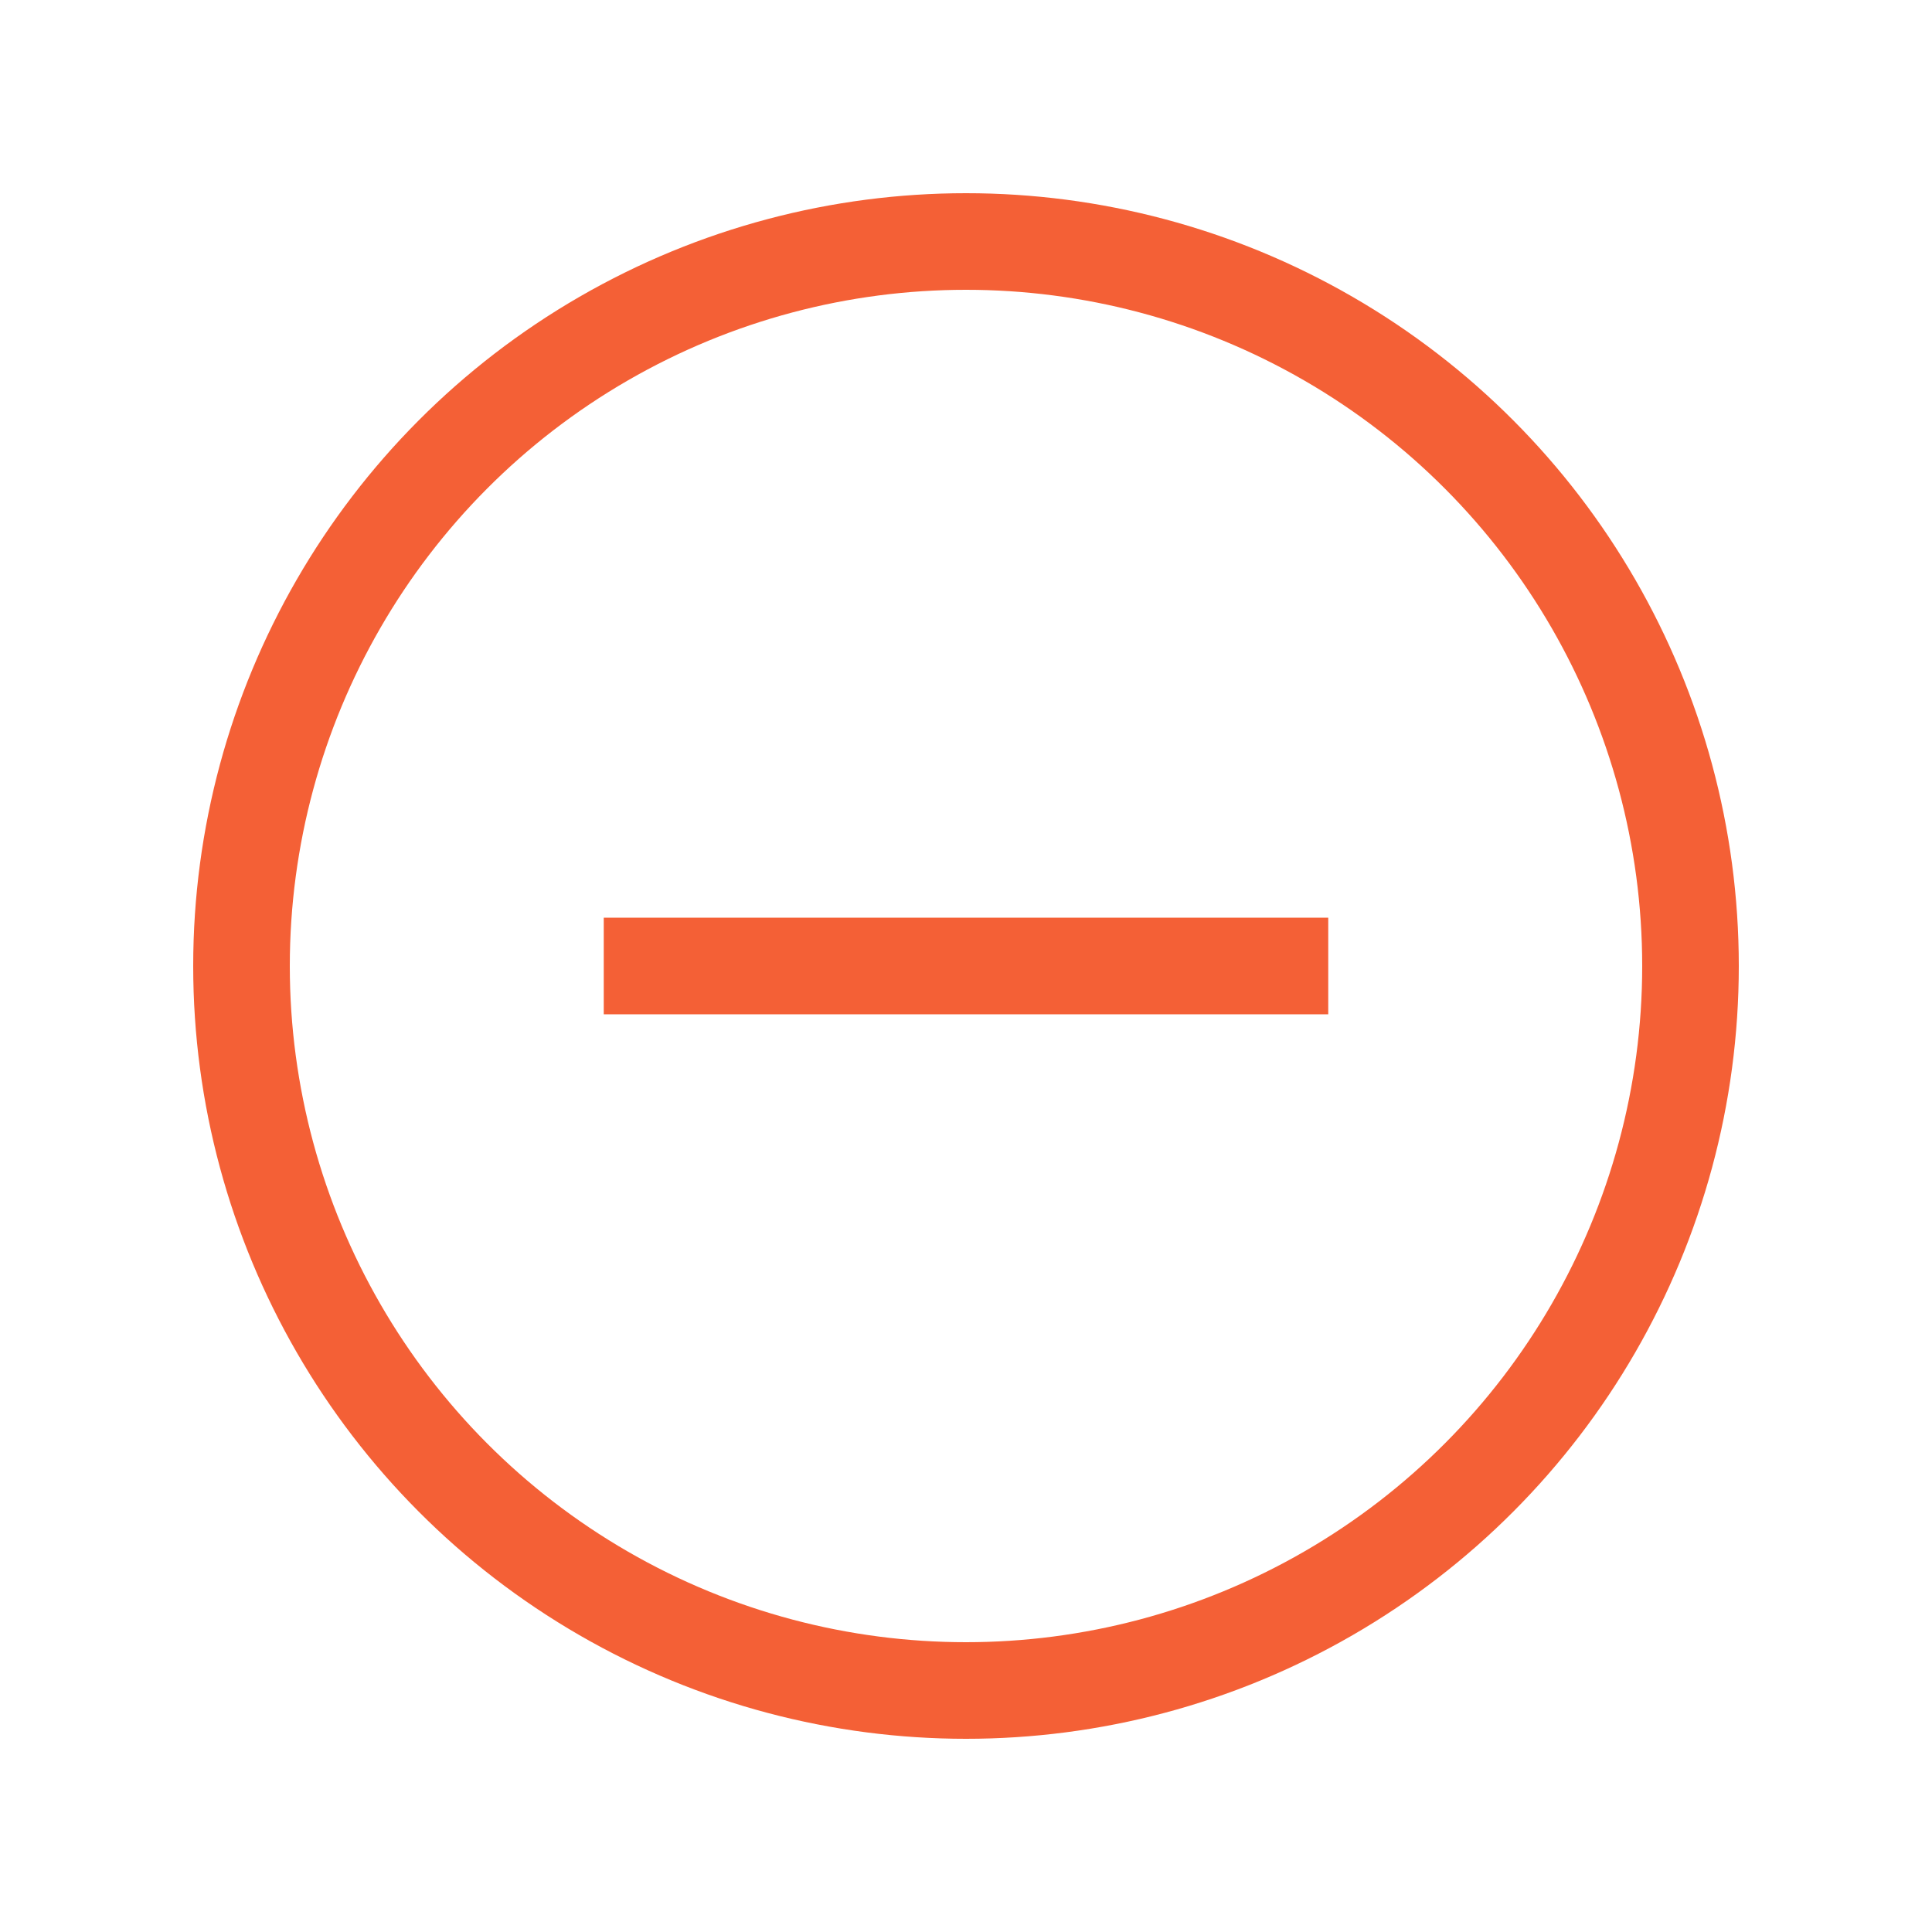 <svg width="25" height="25" viewBox="0 0 40 40" fill="none" xmlns="http://www.w3.org/2000/svg">
<circle cx="20" cy="20" r="15" stroke="#F46036" stroke-width="2"/>
<path d="M12.5 20H27.5" stroke="#F46036" stroke-width="2"/>
</svg>
